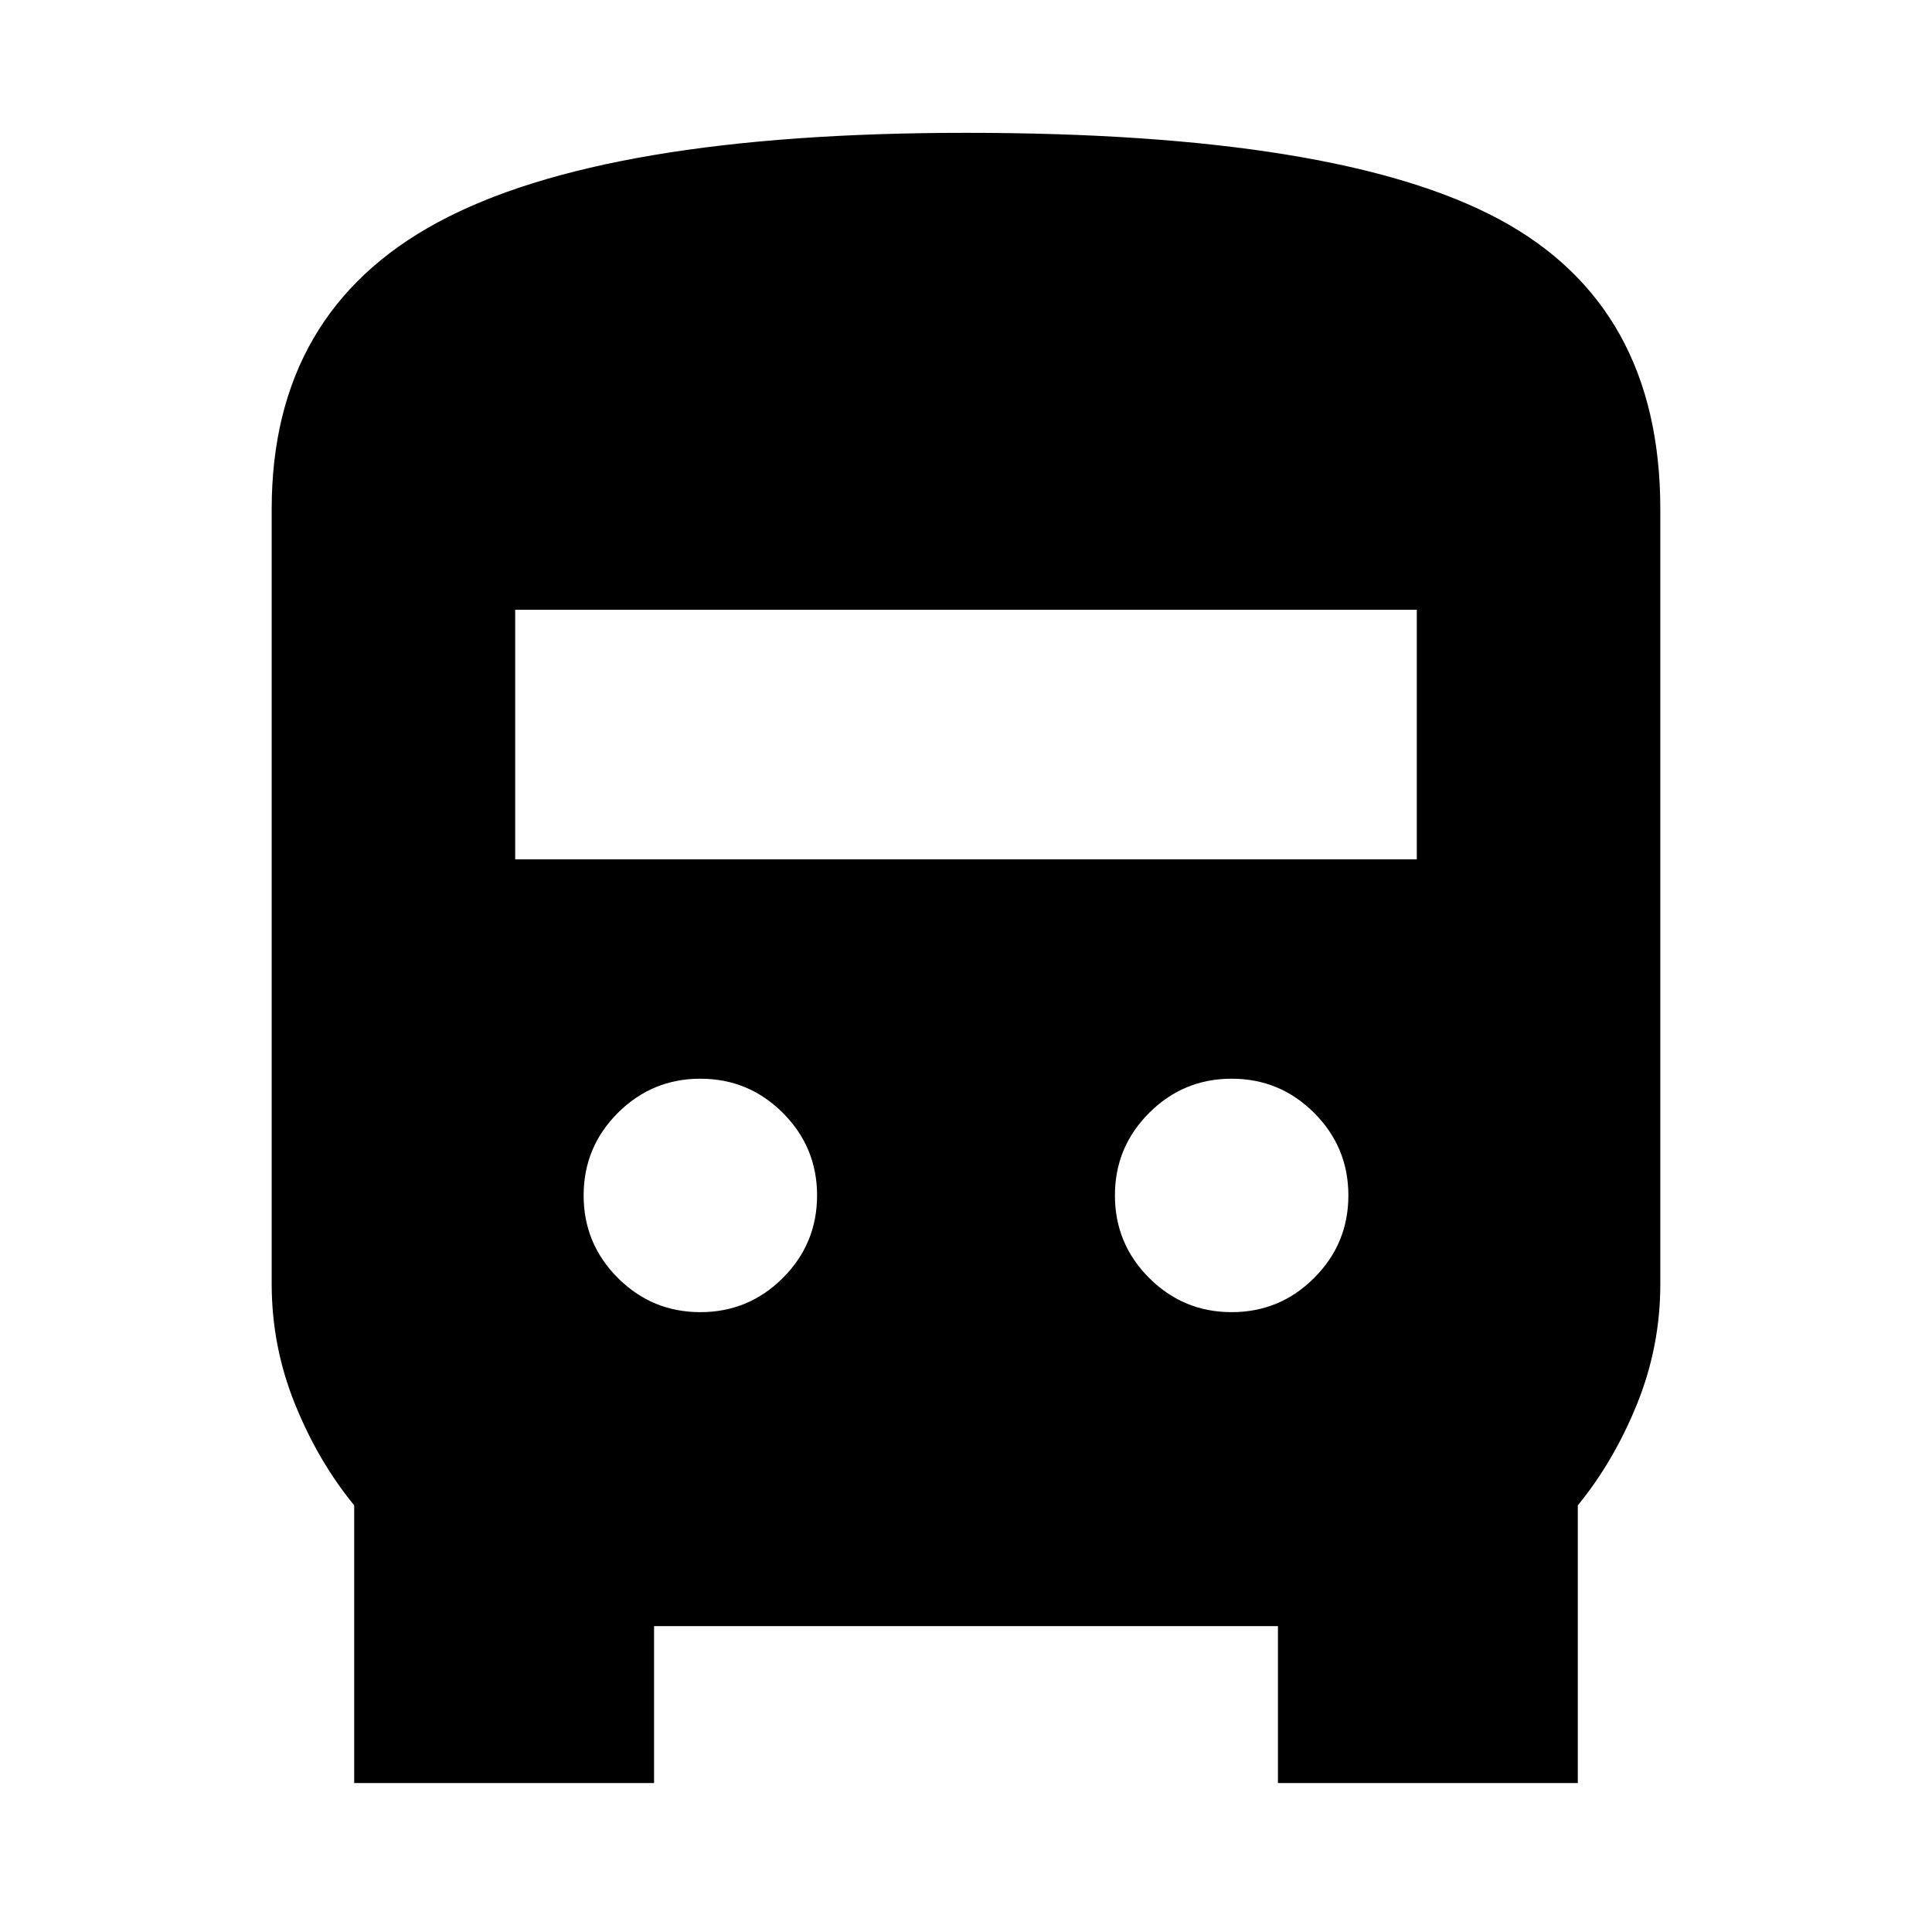 <svg xmlns="http://www.w3.org/2000/svg" height="24" width="24"><path d="M4.4 22.15V18.7Q3.95 18.15 3.663 17.438Q3.375 16.725 3.375 15.95V6.325Q3.375 3.875 5.438 2.762Q7.5 1.65 12 1.65Q16.625 1.65 18.625 2.725Q20.625 3.8 20.625 6.325V15.95Q20.625 16.725 20.337 17.438Q20.05 18.15 19.6 18.7V22.15H15.875V20.2H8.125V22.15ZM6.4 10.675H17.6V7.575H6.4ZM8.7 16.3Q9.3 16.3 9.725 15.875Q10.15 15.45 10.15 14.85Q10.15 14.25 9.725 13.825Q9.3 13.4 8.7 13.4Q8.1 13.4 7.675 13.825Q7.25 14.25 7.25 14.85Q7.25 15.45 7.675 15.875Q8.1 16.3 8.7 16.3ZM15.3 16.3Q15.9 16.3 16.325 15.875Q16.75 15.45 16.75 14.85Q16.75 14.25 16.325 13.825Q15.9 13.4 15.3 13.4Q14.7 13.4 14.275 13.825Q13.85 14.25 13.85 14.85Q13.85 15.45 14.275 15.875Q14.7 16.3 15.3 16.3Z"/></svg>